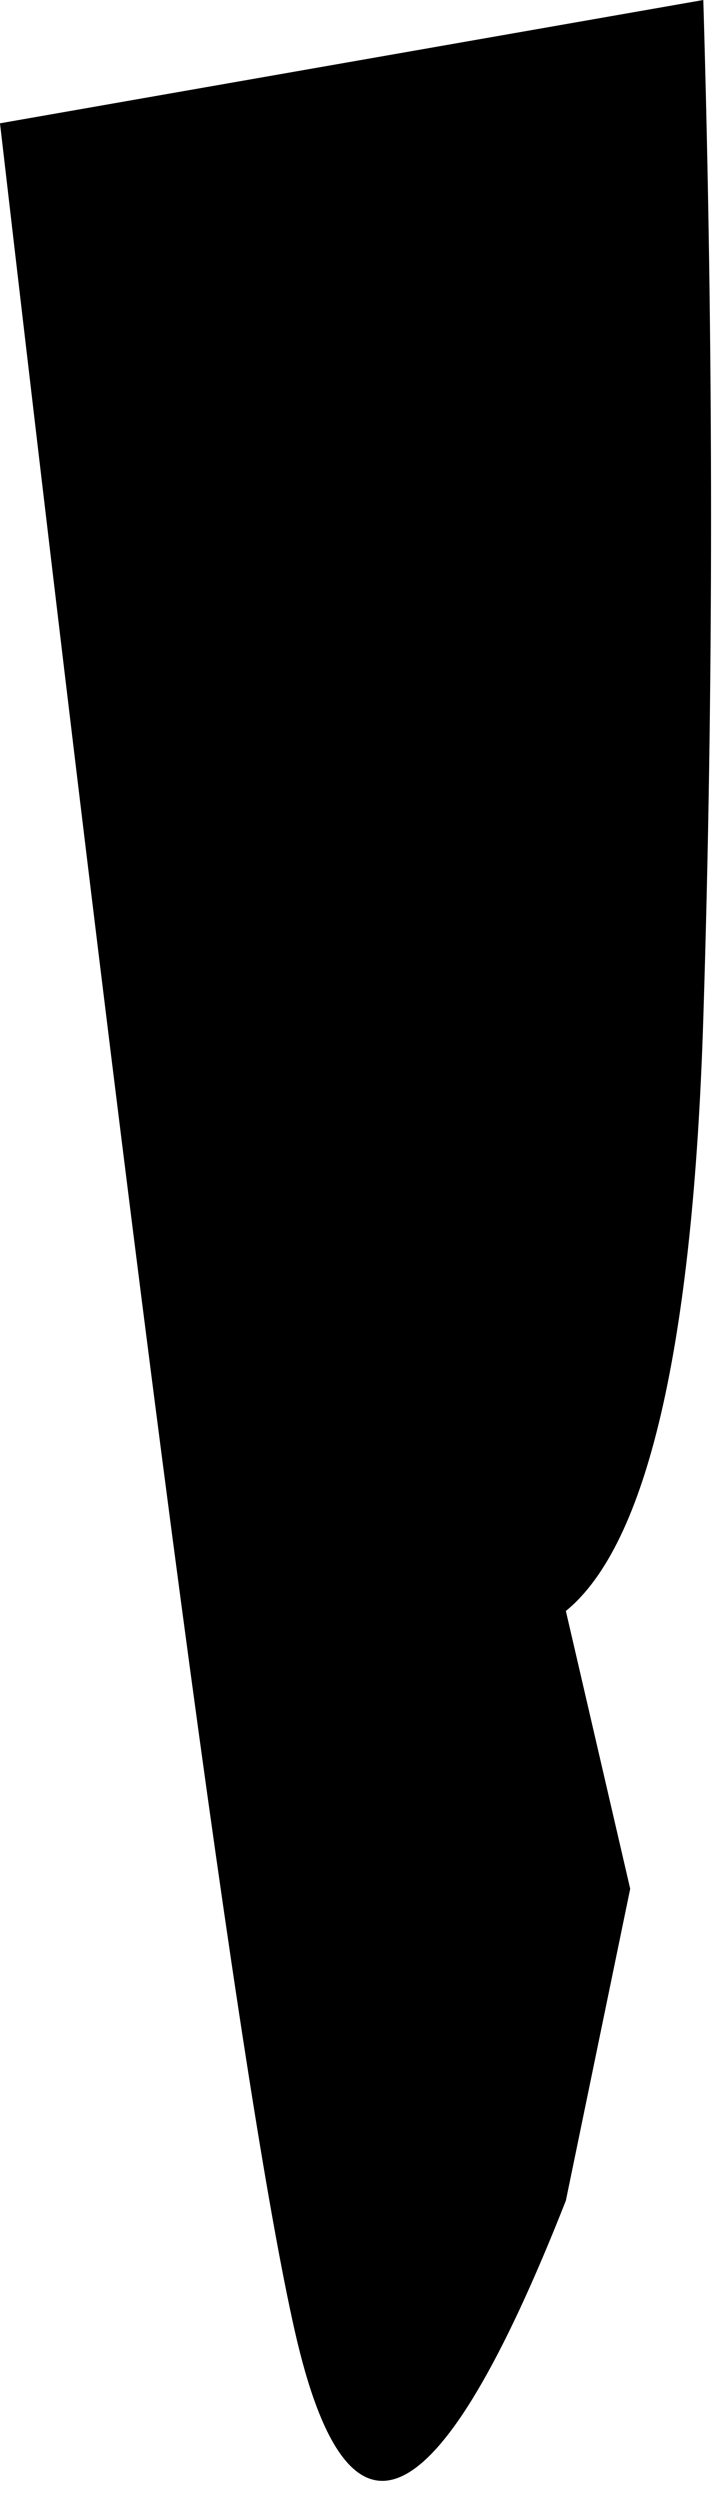 <?xml version="1.0" encoding="UTF-8"?>
<svg width="33px" height="115px" viewBox="0 0 33 115" version="1.1" xmlns="http://www.w3.org/2000/svg" xmlns:xlink="http://www.w3.org/1999/xlink">
    <!-- Generator: Sketch 48.2 (47327) - http://www.bohemiancoding.com/sketch -->
    <title>left-leg</title>
    <desc>Created with Sketch.</desc>
    <defs></defs>
    <g id="Artboard" stroke="none" stroke-width="1" fill="none" fill-rule="evenodd" transform="translate(-426, -369)">
        <path d="M426,374.672 C432.58,431.468 437.102,465.314 439.564,476.211 C442.027,487.107 446.187,485.113 452.044,470.227 L455.005,455.883 L452.044,443.105 C455.786,440.051 457.895,430.965 458.37,415.847 C458.845,400.728 458.845,385.113 458.37,369 L426,374.672 Z" id="left-leg" fill="#000000"></path>
    </g>
</svg>